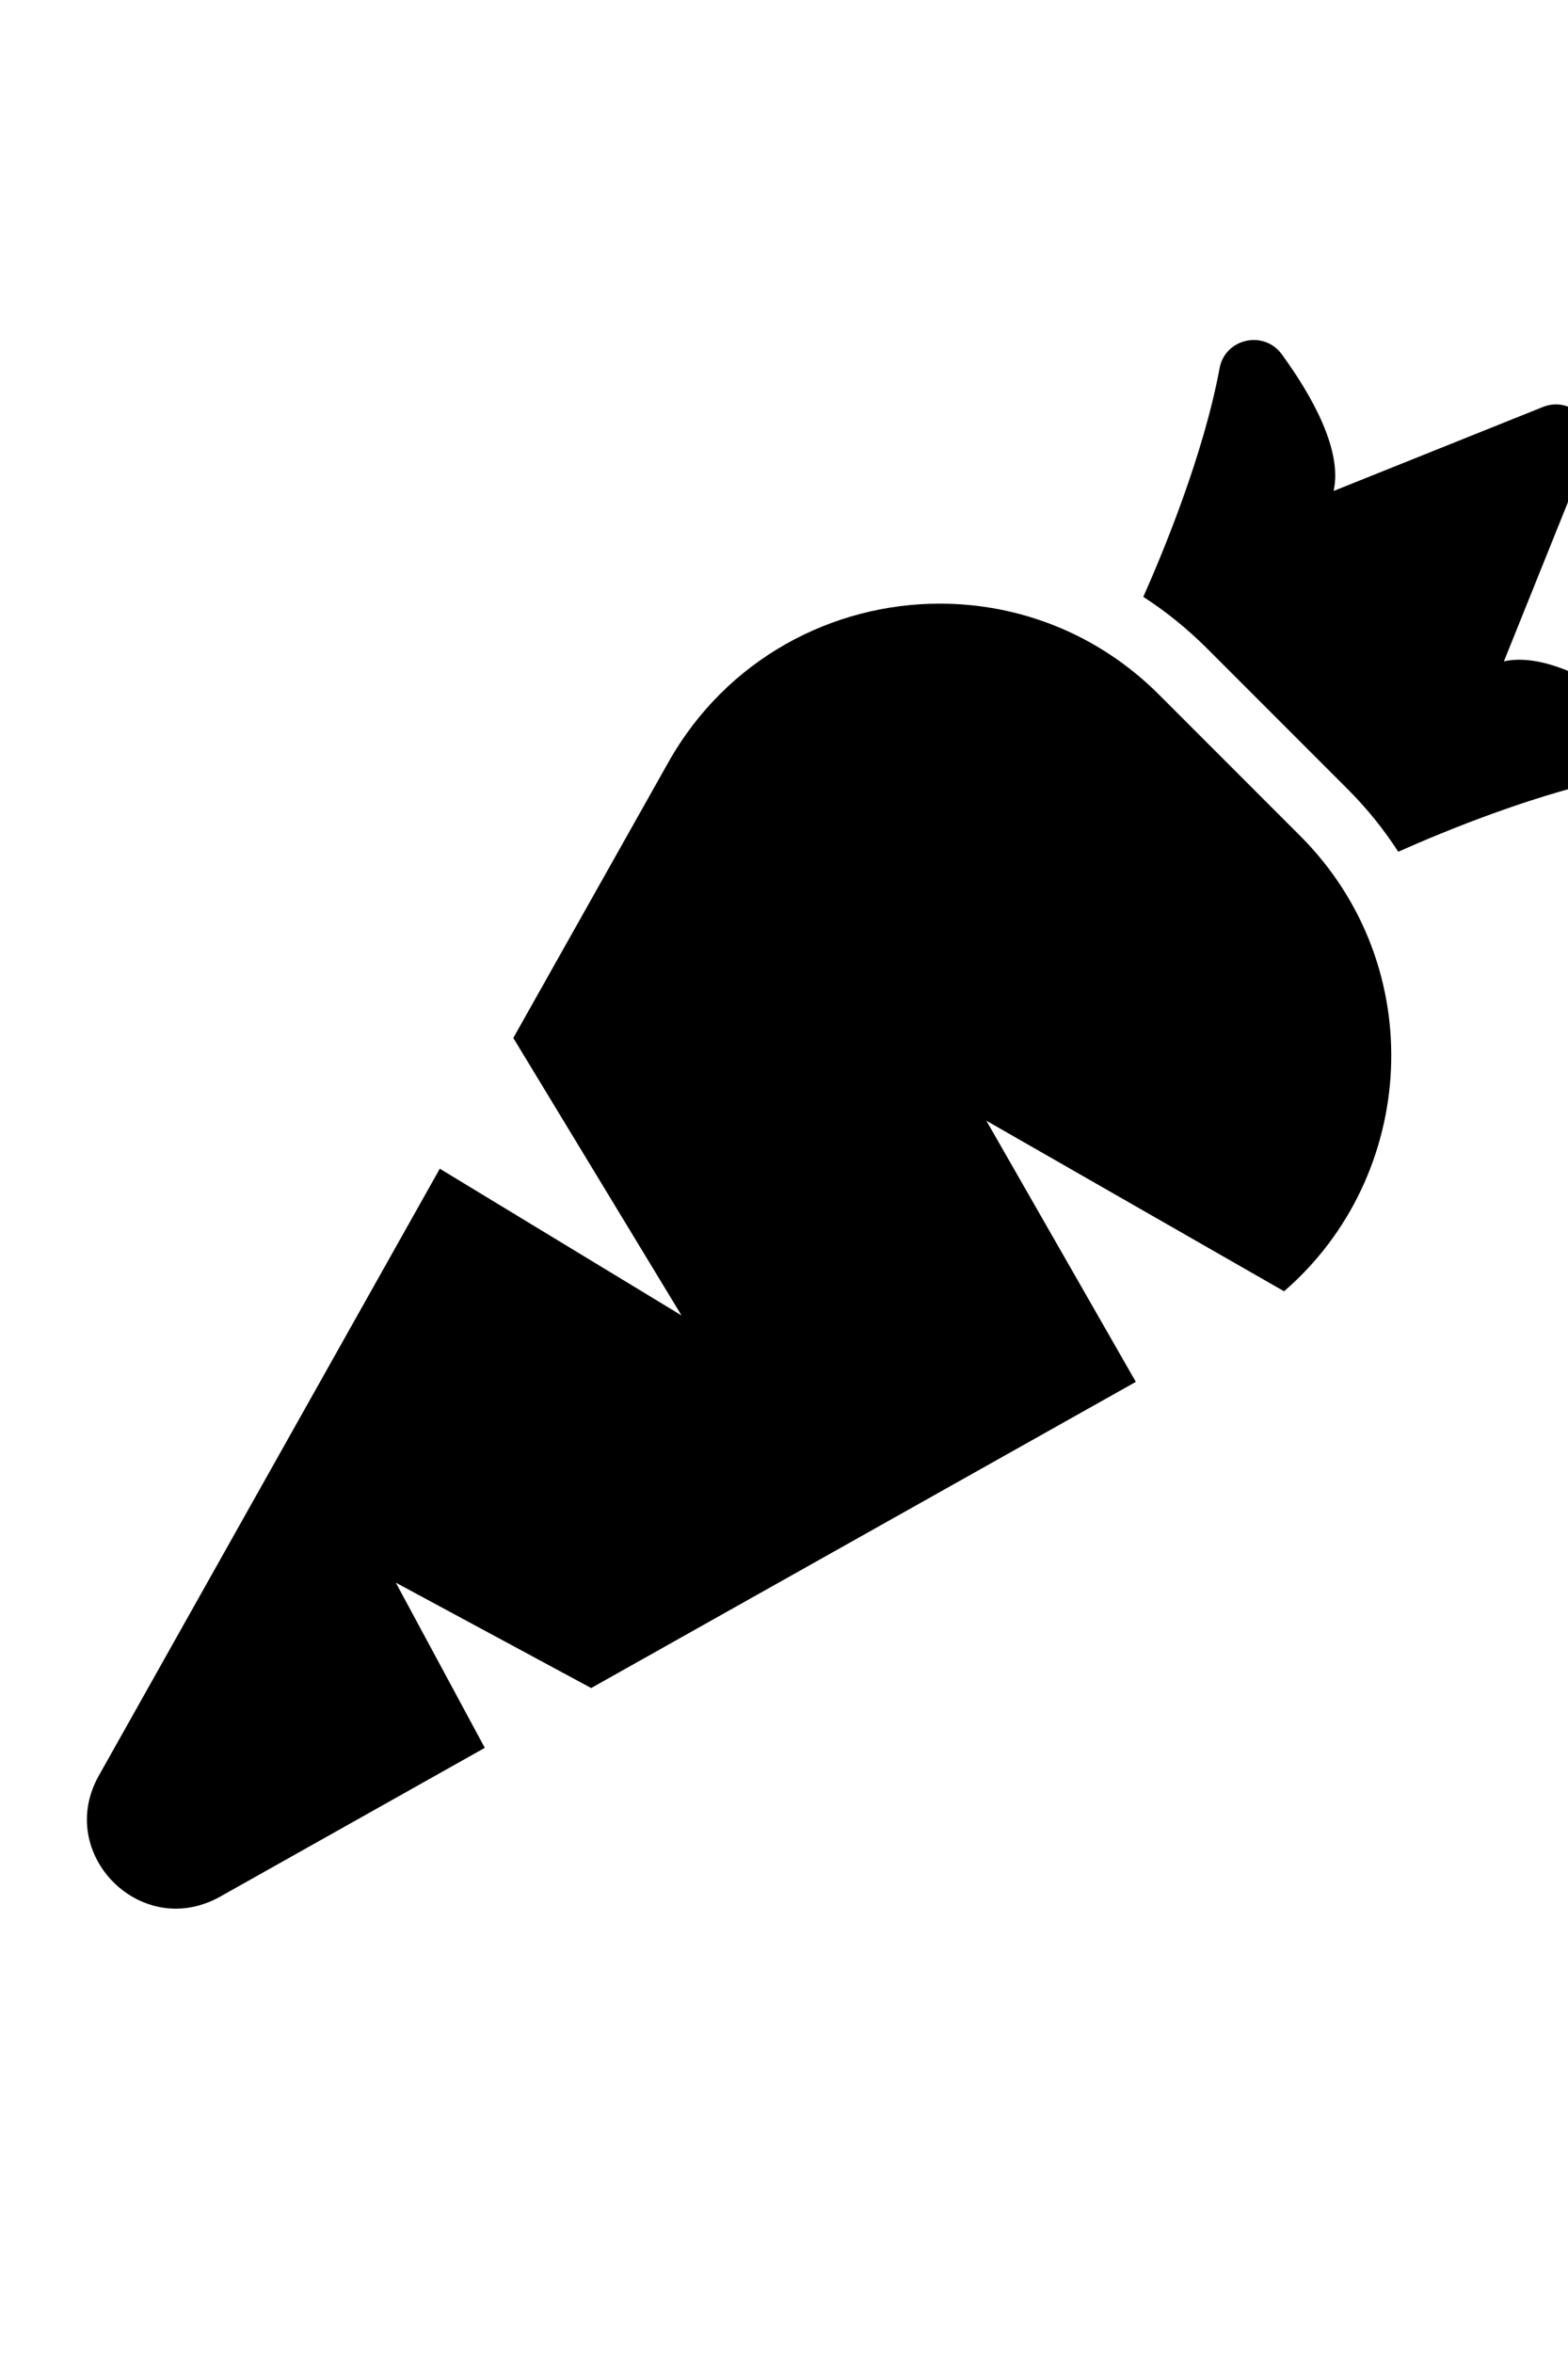 <!DOCTYPE svg PUBLIC "-//W3C//DTD SVG 1.1//EN" "http://www.w3.org/Graphics/SVG/1.1/DTD/svg11.dtd">
<svg fill="#current" version="1.1" id="Capa_1" xmlns="http://www.w3.org/2000/svg" xmlns:xlink="http://www.w3.org/1999/xlink" 
	 width="30px" height="45px" viewBox="-50 30 902.228 902.229"
	 xml:space="preserve">
<g>
	<g>
		<path d="M885.953,250.429c17.2-3.2,22.2-25.5,8-35.8c-24.199-17.6-55.3-35-78.6-29.8l48.4-120.3c6.6-16.3-9.7-32.6-26-26
			l-120.4,48.3c5.2-23.3-12.2-54.4-29.8-78.6c-10.3-14.1-32.601-9.2-35.8,8c-9.2,49.5-32.2,105.2-43.9,131.5
			c12.9,8.3,25,18.1,36.2,29.2l81.2,81.2c11.199,11.2,20.899,23.2,29.3,36.2C780.753,282.629,836.453,259.629,885.953,250.429z"/>
		<path d="M698.153,285.229l-81.2-81.2c-35.399-35.4-81-52.4-126.199-52.4c-61.7,0-122.7,31.7-156.2,91.3l-89.2,158.5l96.8,159.6
			l-139.1-84.399l-196.2,349.1c-20.6,36.7,8.5,76.5,44.3,76.5c8.2,0,16.8-2.1,25.3-6.8l152.5-85.7l-51.2-95l112.4,60.601
			l313.4-176.101l-86-150.2l171.3,98.101C765.453,480.929,773.153,360.329,698.153,285.229z"/>
	</g>
</g>
</svg>
